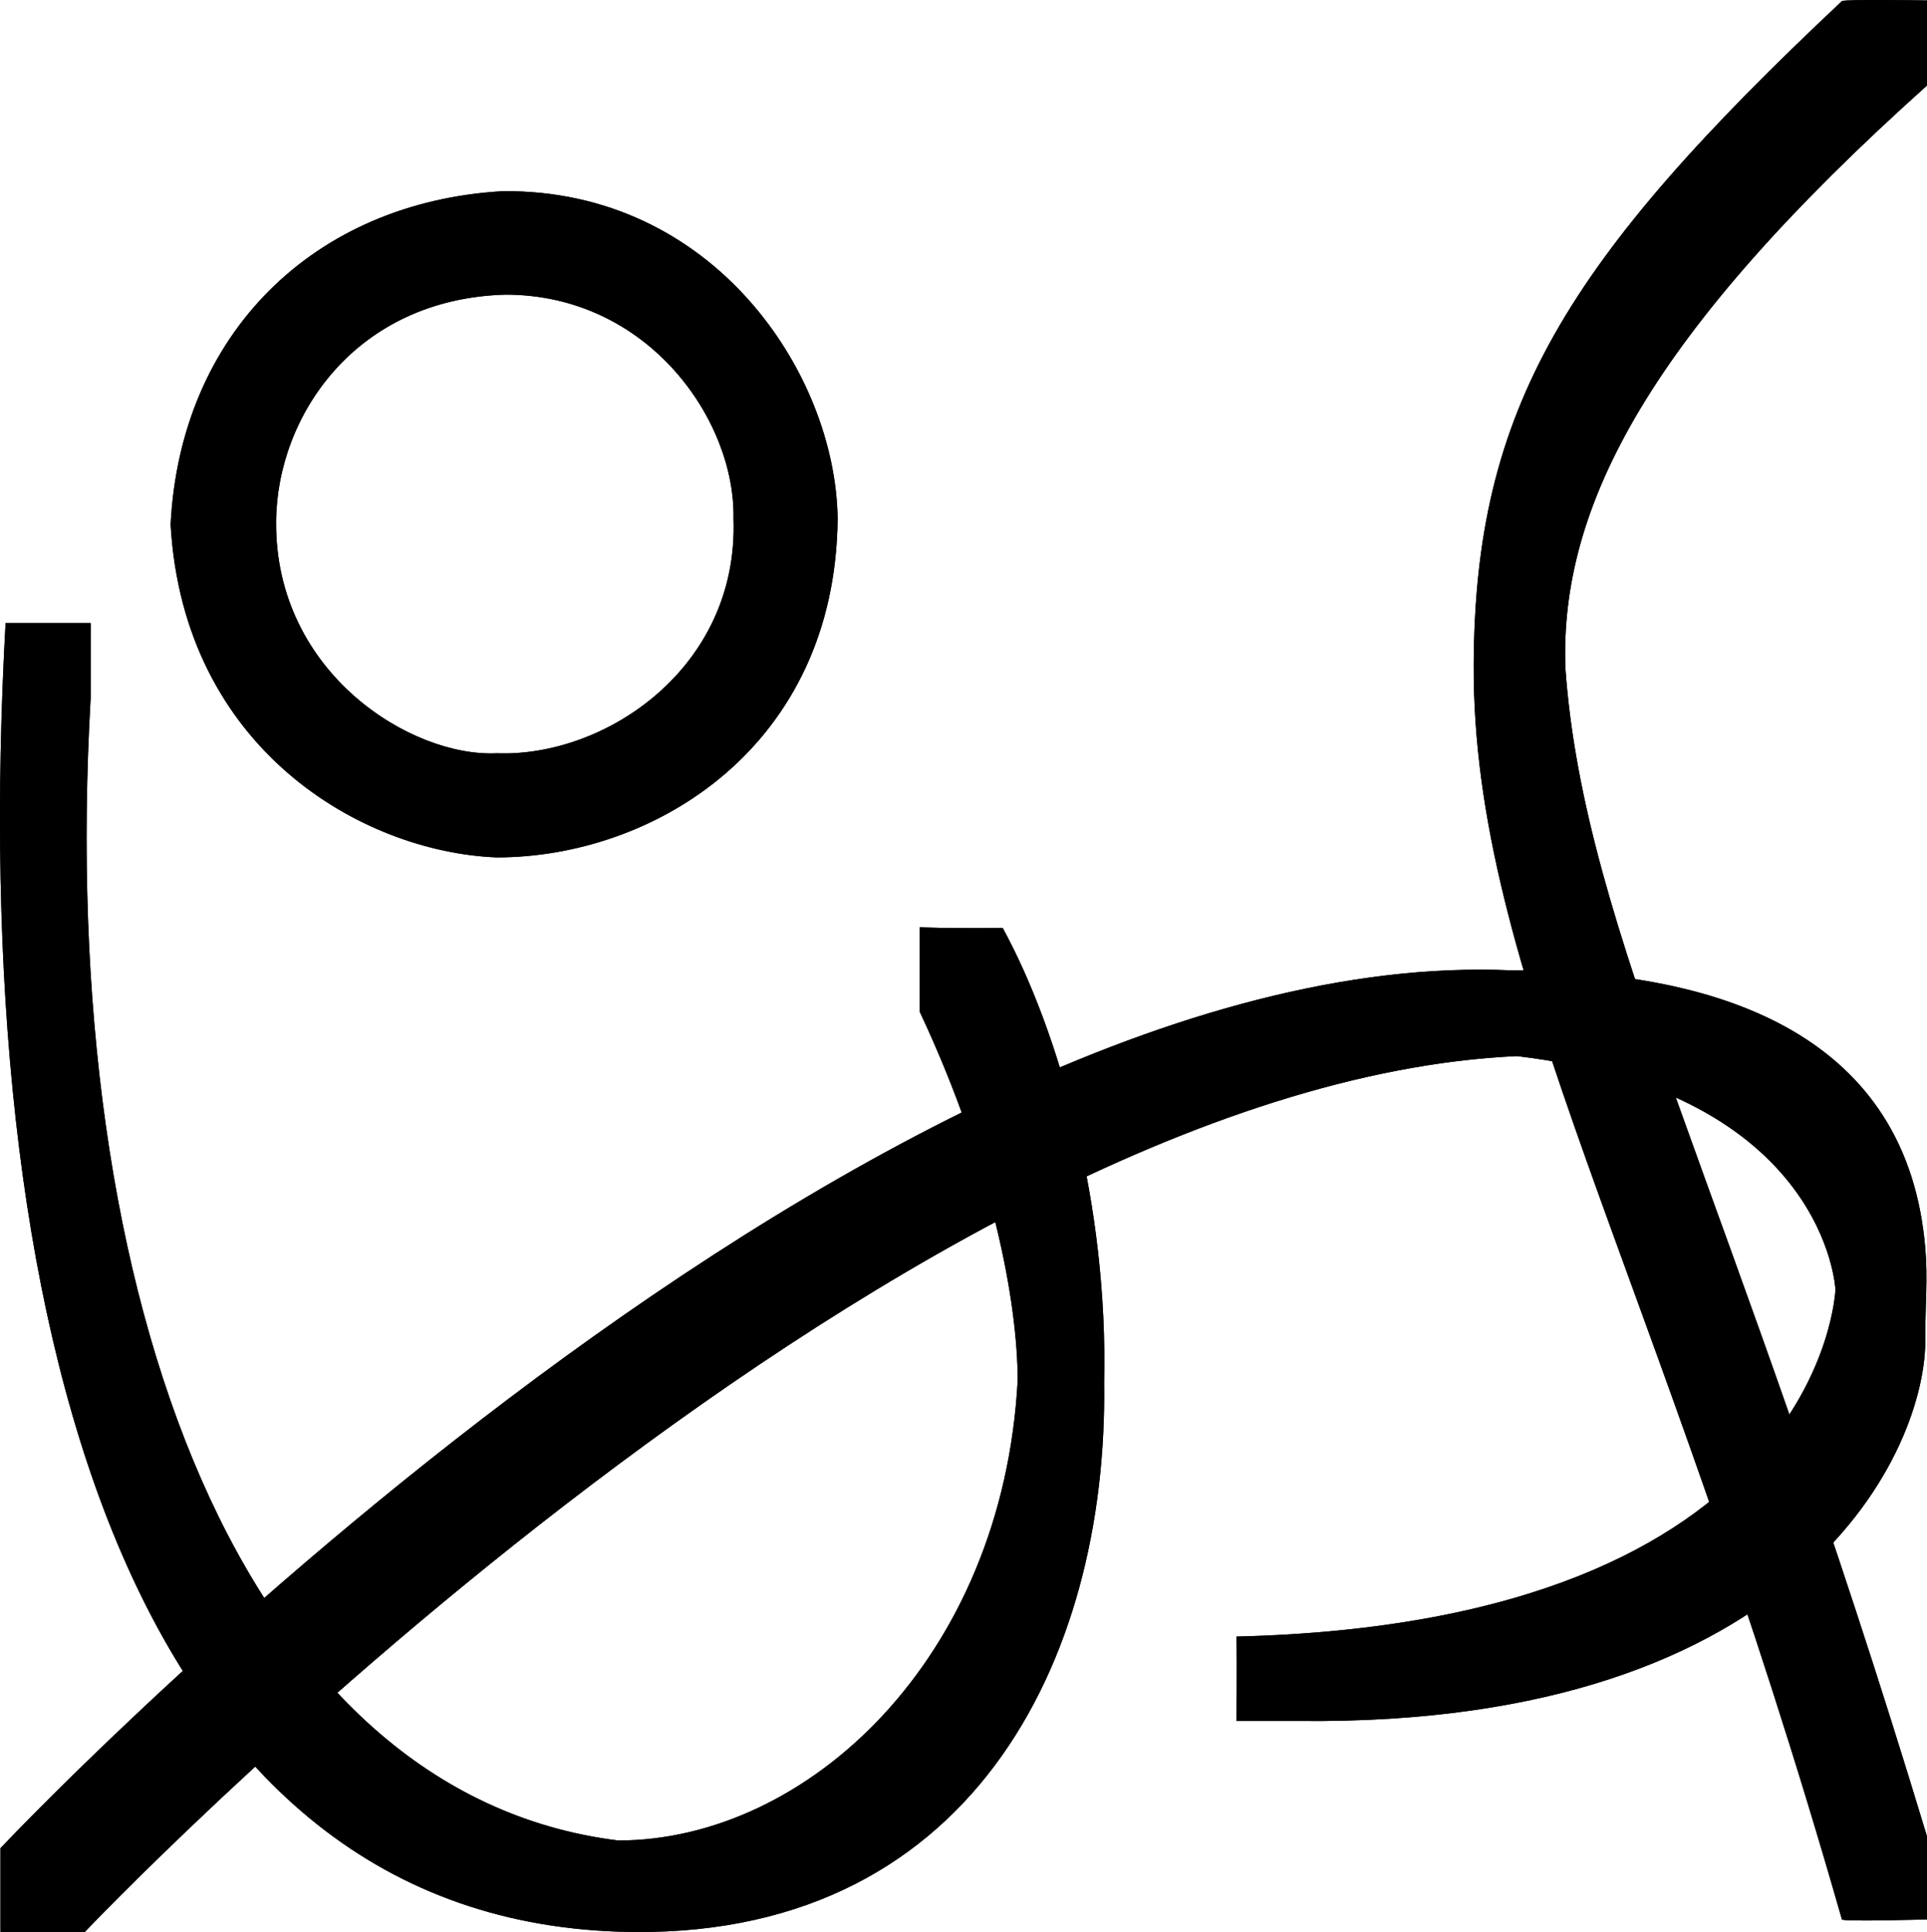 <svg width="2831.196" xmlns="http://www.w3.org/2000/svg" height="2839.15" fill="none"><g data-testid="Group"><g data-testid="7"><path d="M2831.196 125.646v-125s-121.826-1.983-125 1c-406.61 382.18-539.344 598.983-541 975-2 454 266.195 882.477 541 1844 .983 3.558 125 0 125 0v-122c-289-956-503.054-1325.516-531.271-1716.401-8.729-239.599 125.271-492.599 531.271-856.599Zm-1358 1238c-81 1-122-1-122-1v124c108 230 144 429 144 542-22 409-308.875 676-587 676-549-68-826-788-775-1679v-110h-125c-57 1024 177 1899 901 1923 516 17 719-399 713-807 6-258-64.235-512.531-149-668Z" style="fill: rgb(0, 0, 0); fill-opacity: 1;" class="fills"/><g class="strokes"><g class="inner-stroke-shape"><defs><clipPath id="b"><use href="#a"/></clipPath><path d="M2831.196 125.646v-125s-121.826-1.983-125 1c-406.61 382.18-539.344 598.983-541 975-2 454 266.195 882.477 541 1844 .983 3.558 125 0 125 0v-122c-289-956-503.054-1325.516-531.271-1716.401-8.729-239.599 125.271-492.599 531.271-856.599Zm-1358 1238c-81 1-122-1-122-1v124c108 230 144 429 144 542-22 409-308.875 676-587 676-549-68-826-788-775-1679v-110h-125c-57 1024 177 1899 901 1923 516 17 719-399 713-807 6-258-64.235-512.531-149-668Z" id="a" style="fill: none; stroke-width: 4; stroke: rgb(0, 0, 0); stroke-opacity: 1;"/></defs><use href="#a" clip-path="url('#b')"/></g></g></g><g data-testid="5"><path d="M.669 2838.977h124s1181-1245 2104-1287c455 54 468 343 468 343s-17 489-880 510c1 46 0 124 0 124h92c743 8 923-402 920-563 0-50.657 3.882-86.164 0-132-26-307-291-408-608-408-967-43-2220 1290-2220 1290v123Zm405-2072c-1.417 222.455 199 346 324 340 161 6 356-127 348-345 3-144-125-329-335-329-219 6-336 177-337 334Zm333-486c309-3 489 267 492 481-3.08 335.042-269 498-501 498-199-8-460-160-479-489 14-280 210-474 488-490Z" style="fill: rgb(0, 0, 0); fill-opacity: 1;" class="fills"/><g class="strokes"><g class="inner-stroke-shape"><defs><clipPath id="d"><use href="#c"/></clipPath><path d="M.669 2838.977h124s1181-1245 2104-1287c455 54 468 343 468 343s-17 489-880 510c1 46 0 124 0 124h92c743 8 923-402 920-563 0-50.657 3.882-86.164 0-132-26-307-291-408-608-408-967-43-2220 1290-2220 1290v123Zm405-2072c-1.417 222.455 199 346 324 340 161 6 356-127 348-345 3-144-125-329-335-329-219 6-336 177-337 334Zm333-486c309-3 489 267 492 481-3.08 335.042-269 498-501 498-199-8-460-160-479-489 14-280 210-474 488-490Z" id="c" style="fill: none; stroke-width: 4; stroke: rgb(0, 0, 0); stroke-opacity: 1;"/></defs><use href="#c" clip-path="url('#d')"/></g></g></g></g></svg>